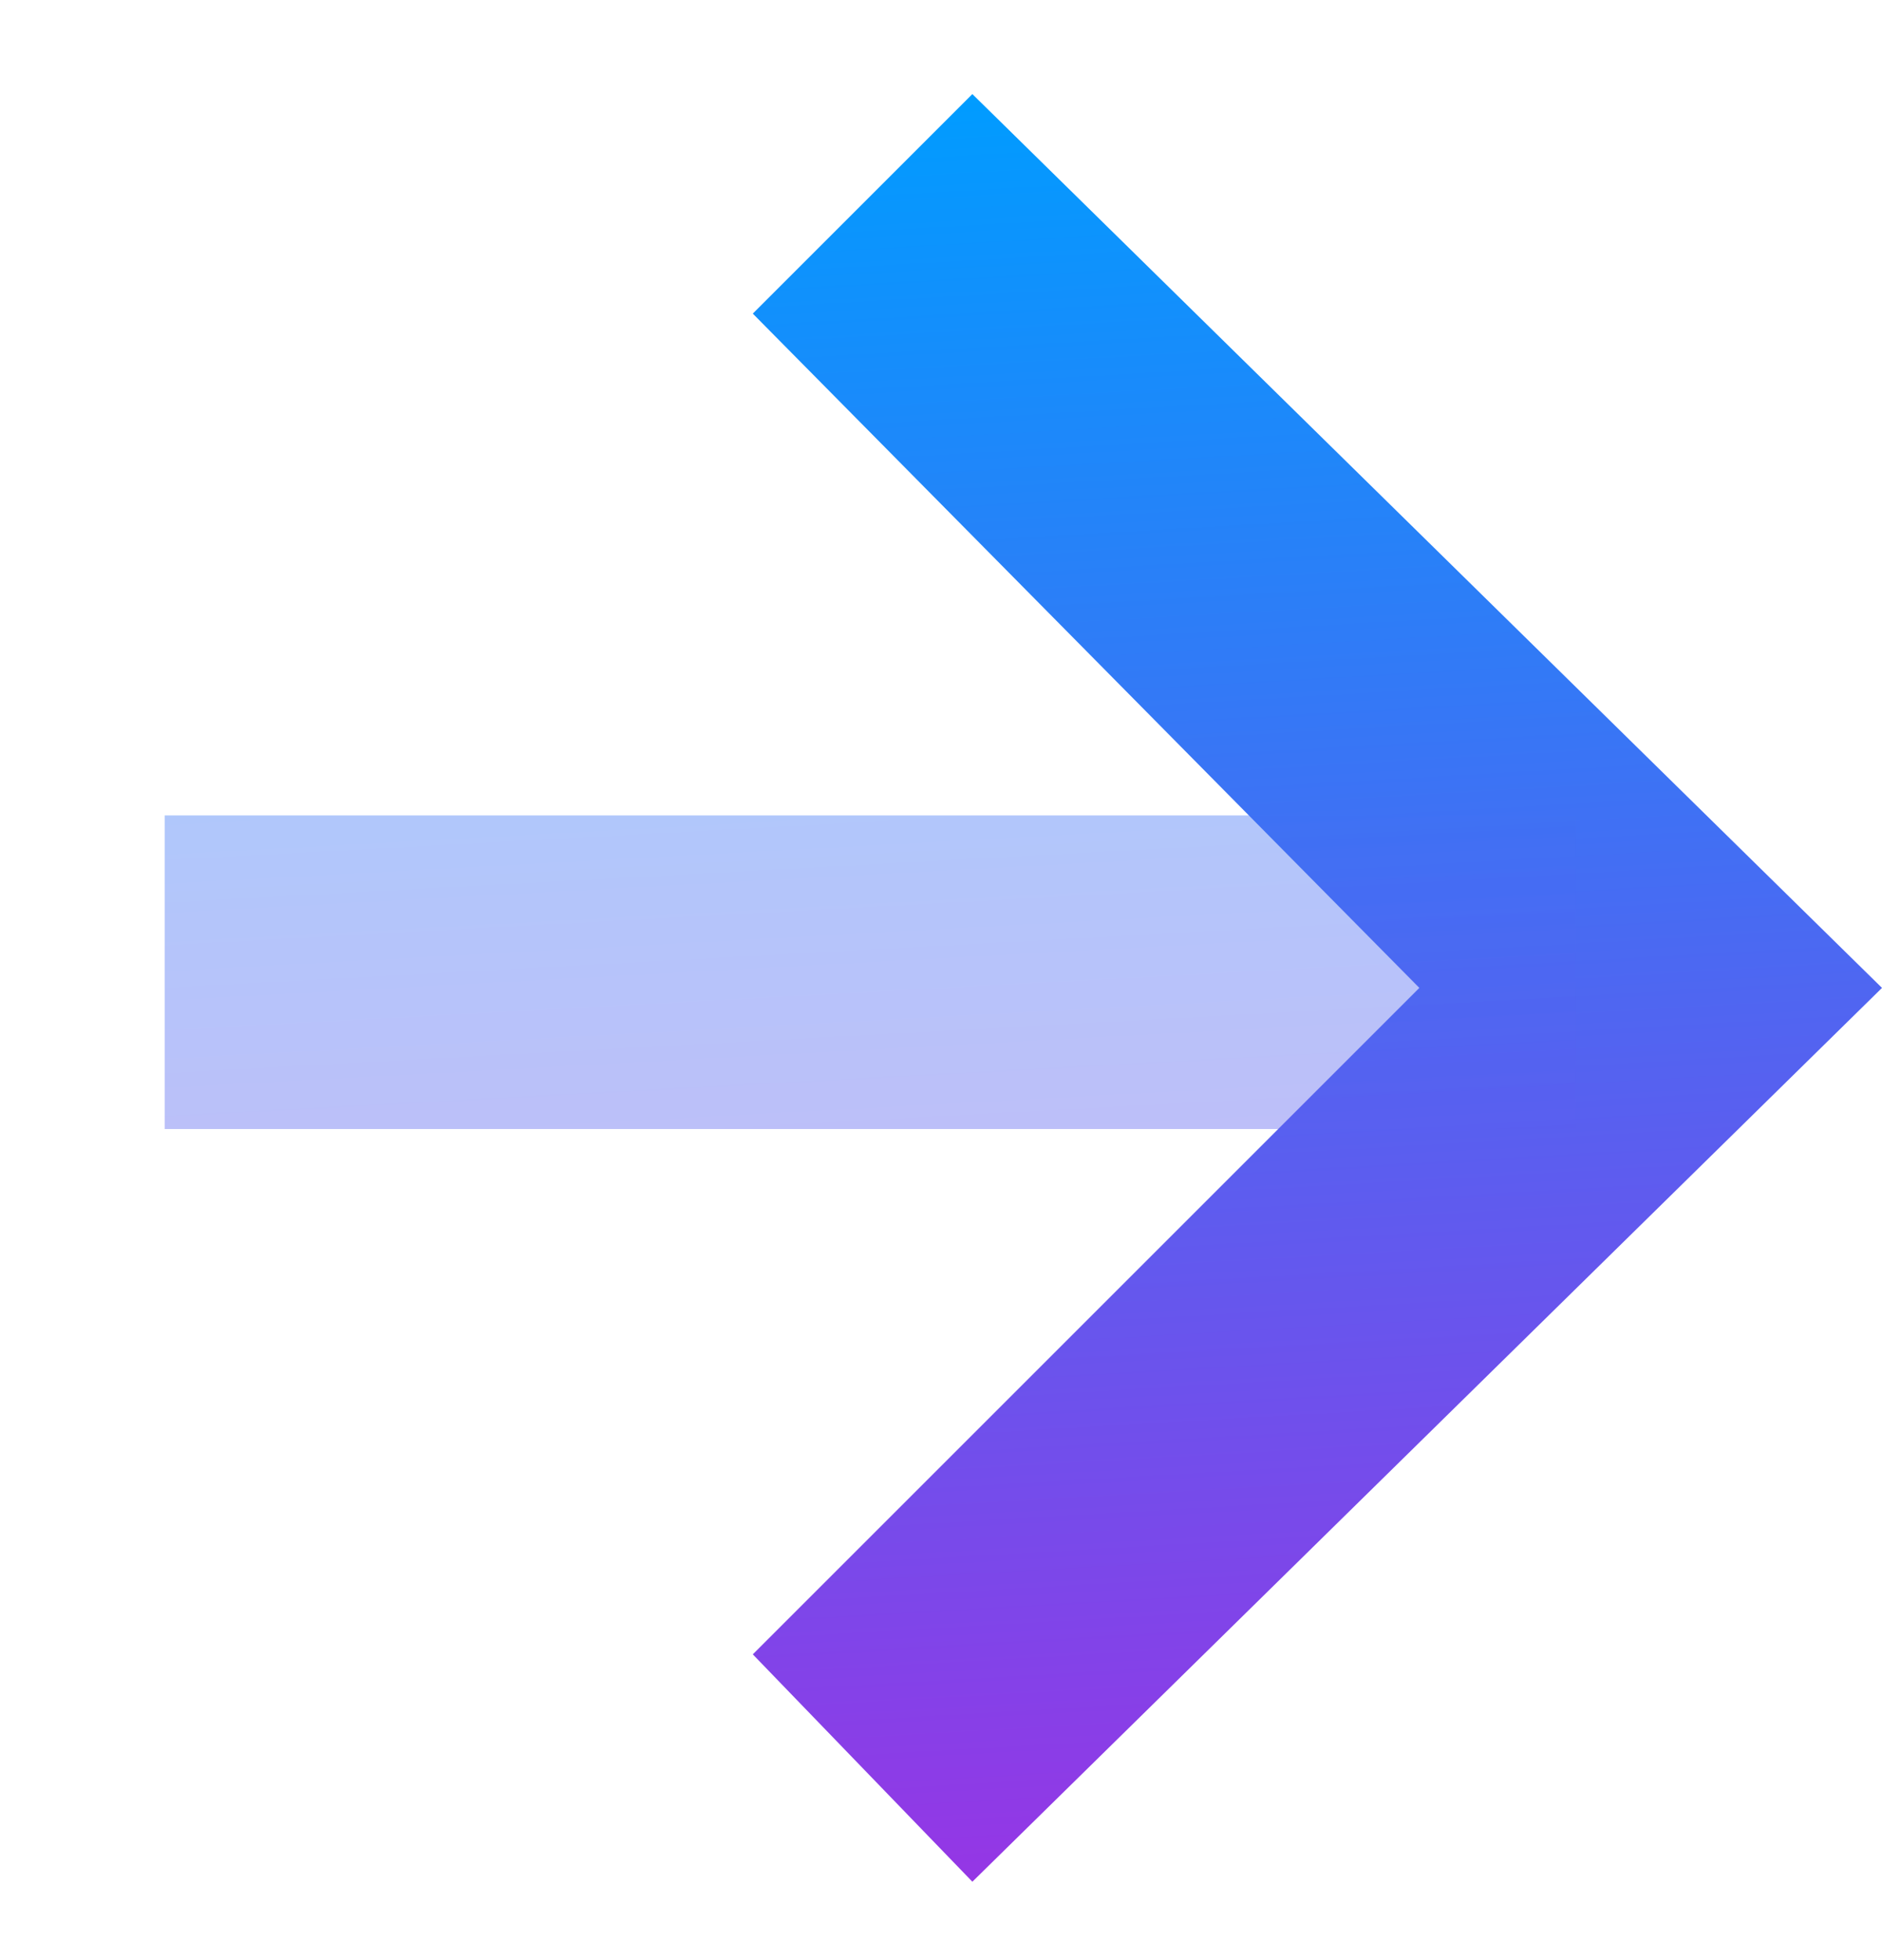 <svg xmlns="http://www.w3.org/2000/svg" width="24" height="25" viewBox="0 0 24 25" fill="none"><path fill-rule="evenodd" clip-rule="evenodd" d="M18.1 12.6 9.6 4l2.8-2.8L24 12.6 12.4 24l-2.8-2.9 8.5-8.5Z" fill="url(#a)"></path><path opacity=".4" fill-rule="evenodd" clip-rule="evenodd" d="M2 10.4h18.1v4h-18v-4Z" fill="url(#b)"></path><defs><linearGradient id="a" x1="12.4" y1="1.2" x2="13.7" y2="23.9" gradientUnits="userSpaceOnUse"><stop stop-color="#009CFF"></stop><stop offset="1" stop-color="#9536E5"></stop></linearGradient><linearGradient id="b" x1="11.1" y1="1.3" x2="12.3" y2="23.4" gradientUnits="userSpaceOnUse"><stop stop-color="#009CFF"></stop><stop offset="1" stop-color="#9536E5"></stop></linearGradient></defs></svg>